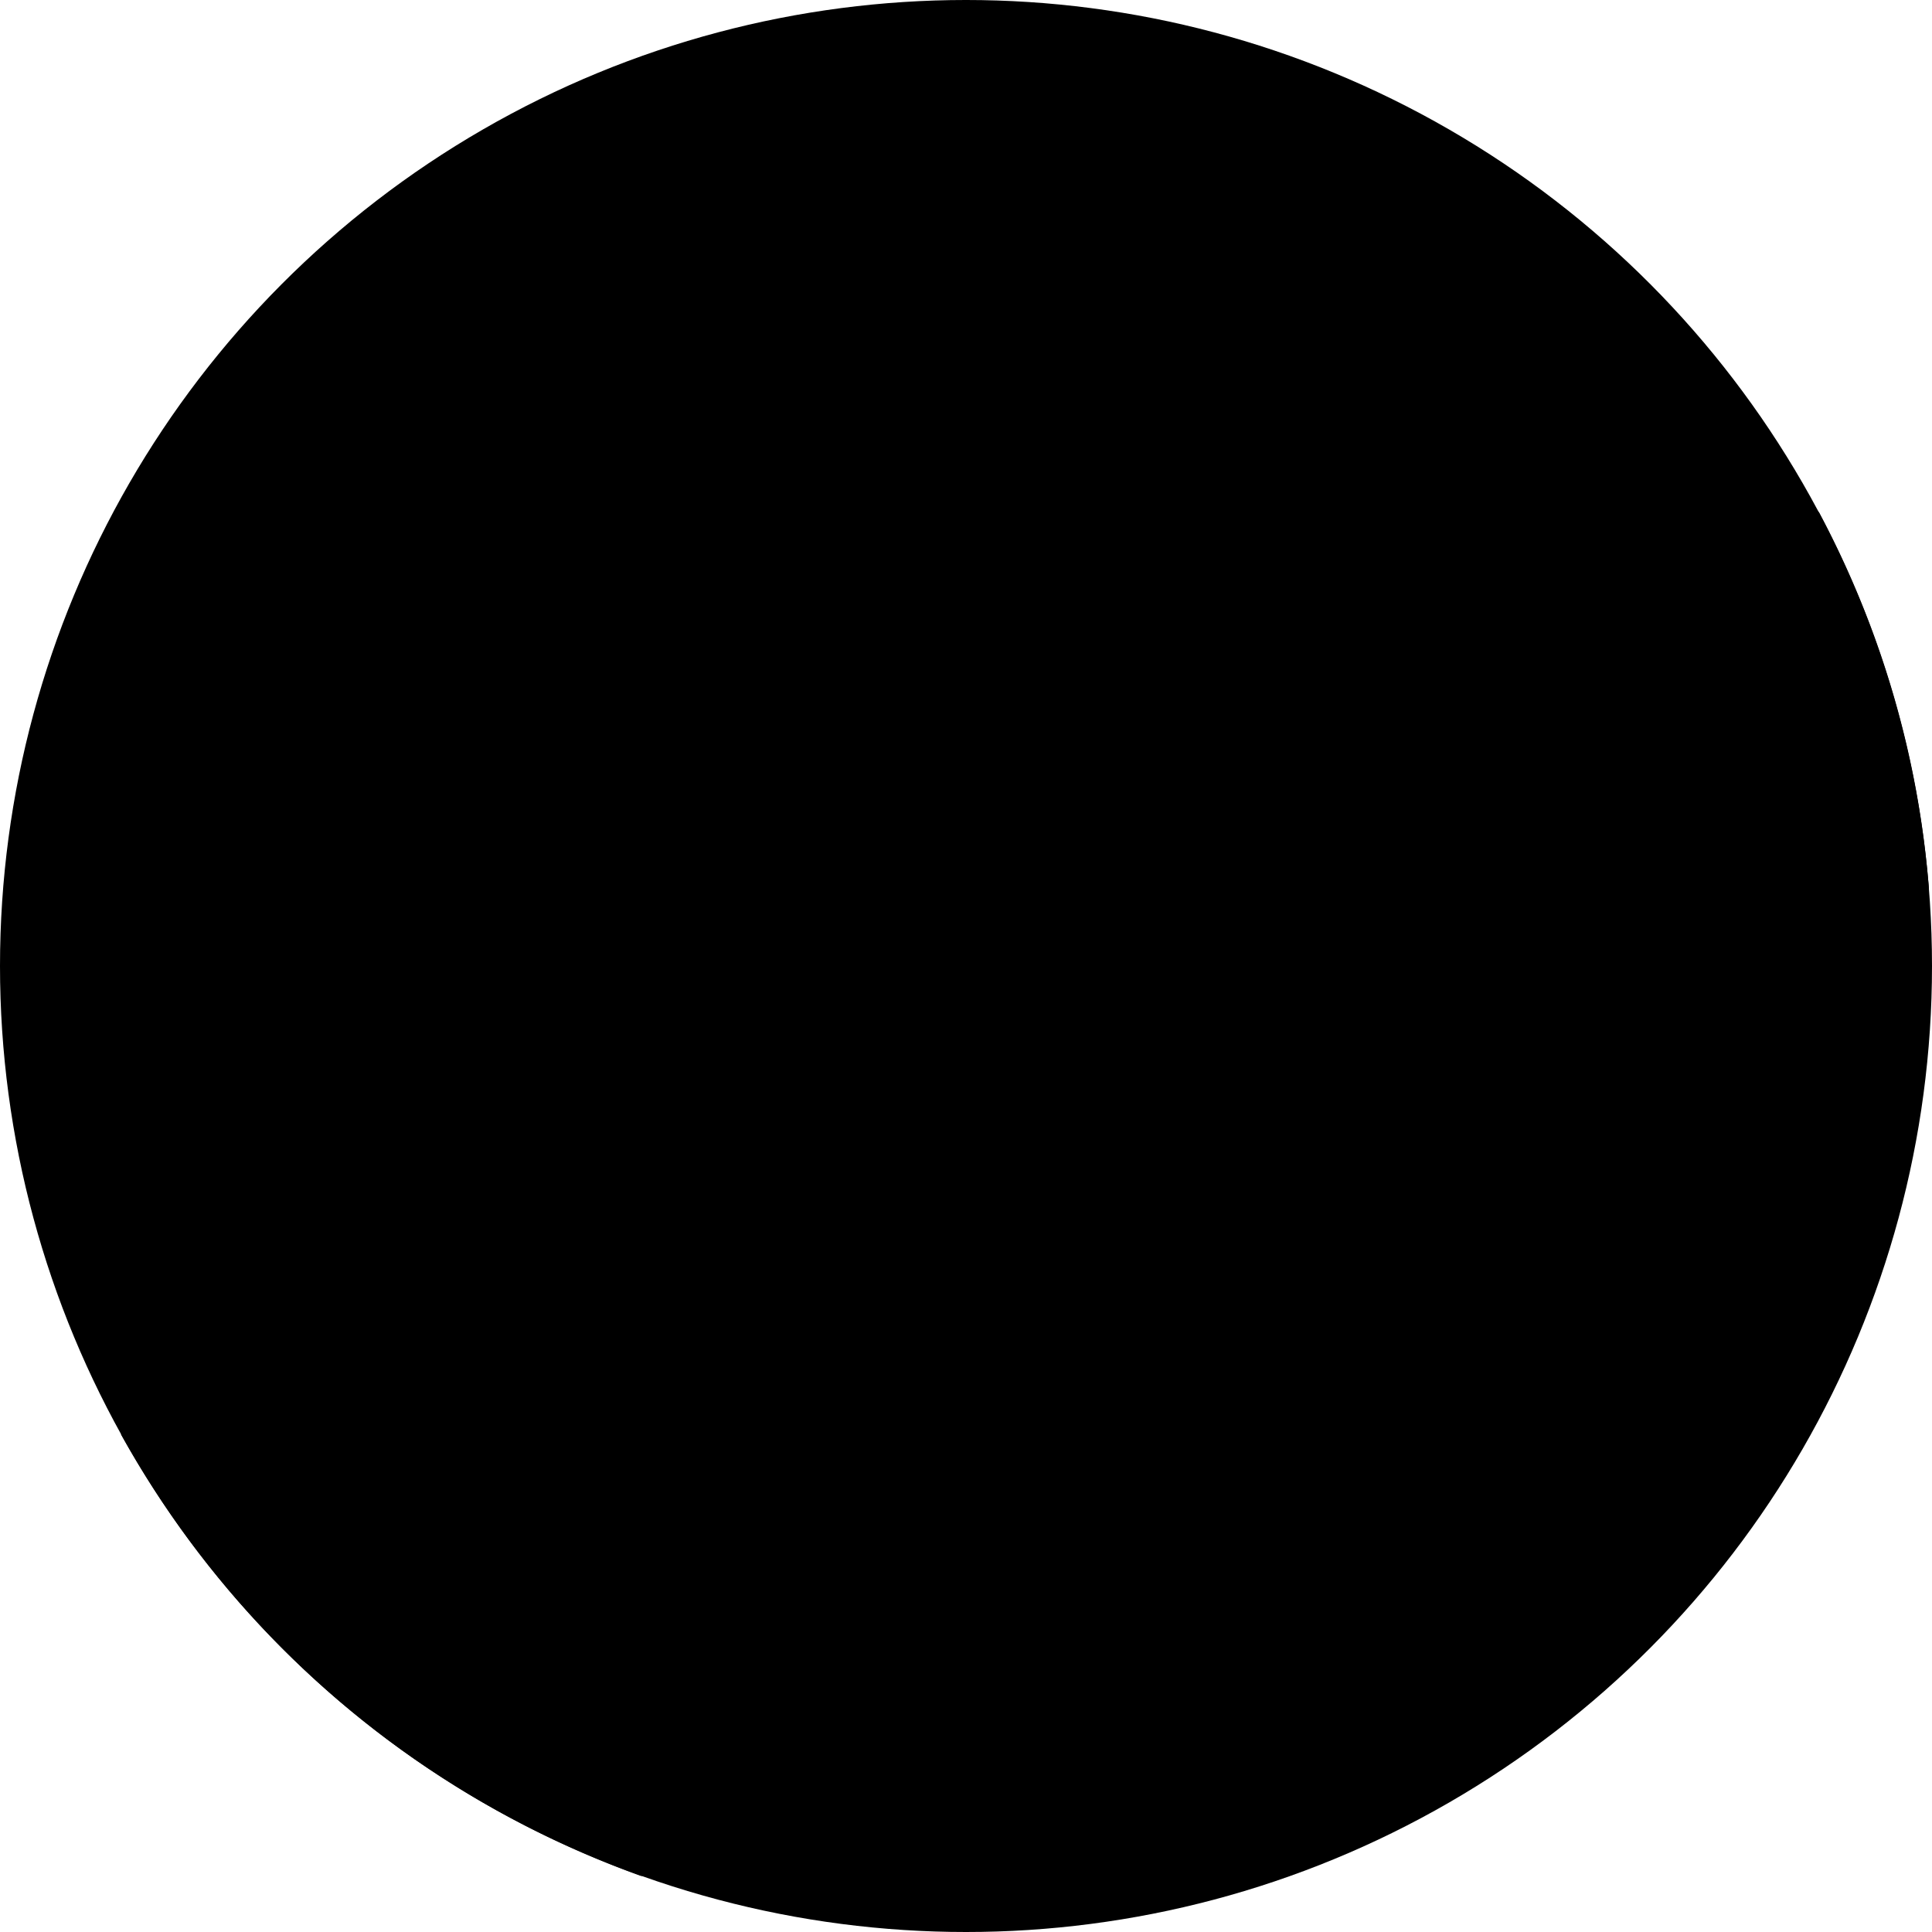 <svg xmlns="http://www.w3.org/2000/svg" viewBox="0 0 32 32" fill="currentColor" aria-hidden="true" data-slot="icon">
  <g fill-rule="evenodd">
    <circle cx="16" cy="16" r="16"/>
    <path d="M2.005 23.76c.605-1.764 1.771-3.674 3.395-5.56a2 2 0 0 1 2.788-2.81 34.973 34.973 0 0 1 4.104-3.109c6.934-4.503 14.262-5.94 17.836-3.798a15.9 15.9 0 0 1 1.821 6.236c-1.154 3.778-4.966 8.292-10.398 11.82-3.747 2.433-7.61 3.972-10.933 4.533a16.052 16.052 0 0 1-8.613-7.312zm3.75-5.195c-2.344 2.708-3.283 5.494-2.147 7.244 1.716 2.643 7.52 1.92 12.961-1.613 5.442-3.534 8.462-8.542 6.746-11.185-1.717-2.643-7.52-1.92-12.962 1.613-.603.392-1.177.802-1.717 1.225a2 2 0 0 1-2.881 2.716z"/>
  </g>
</svg>
